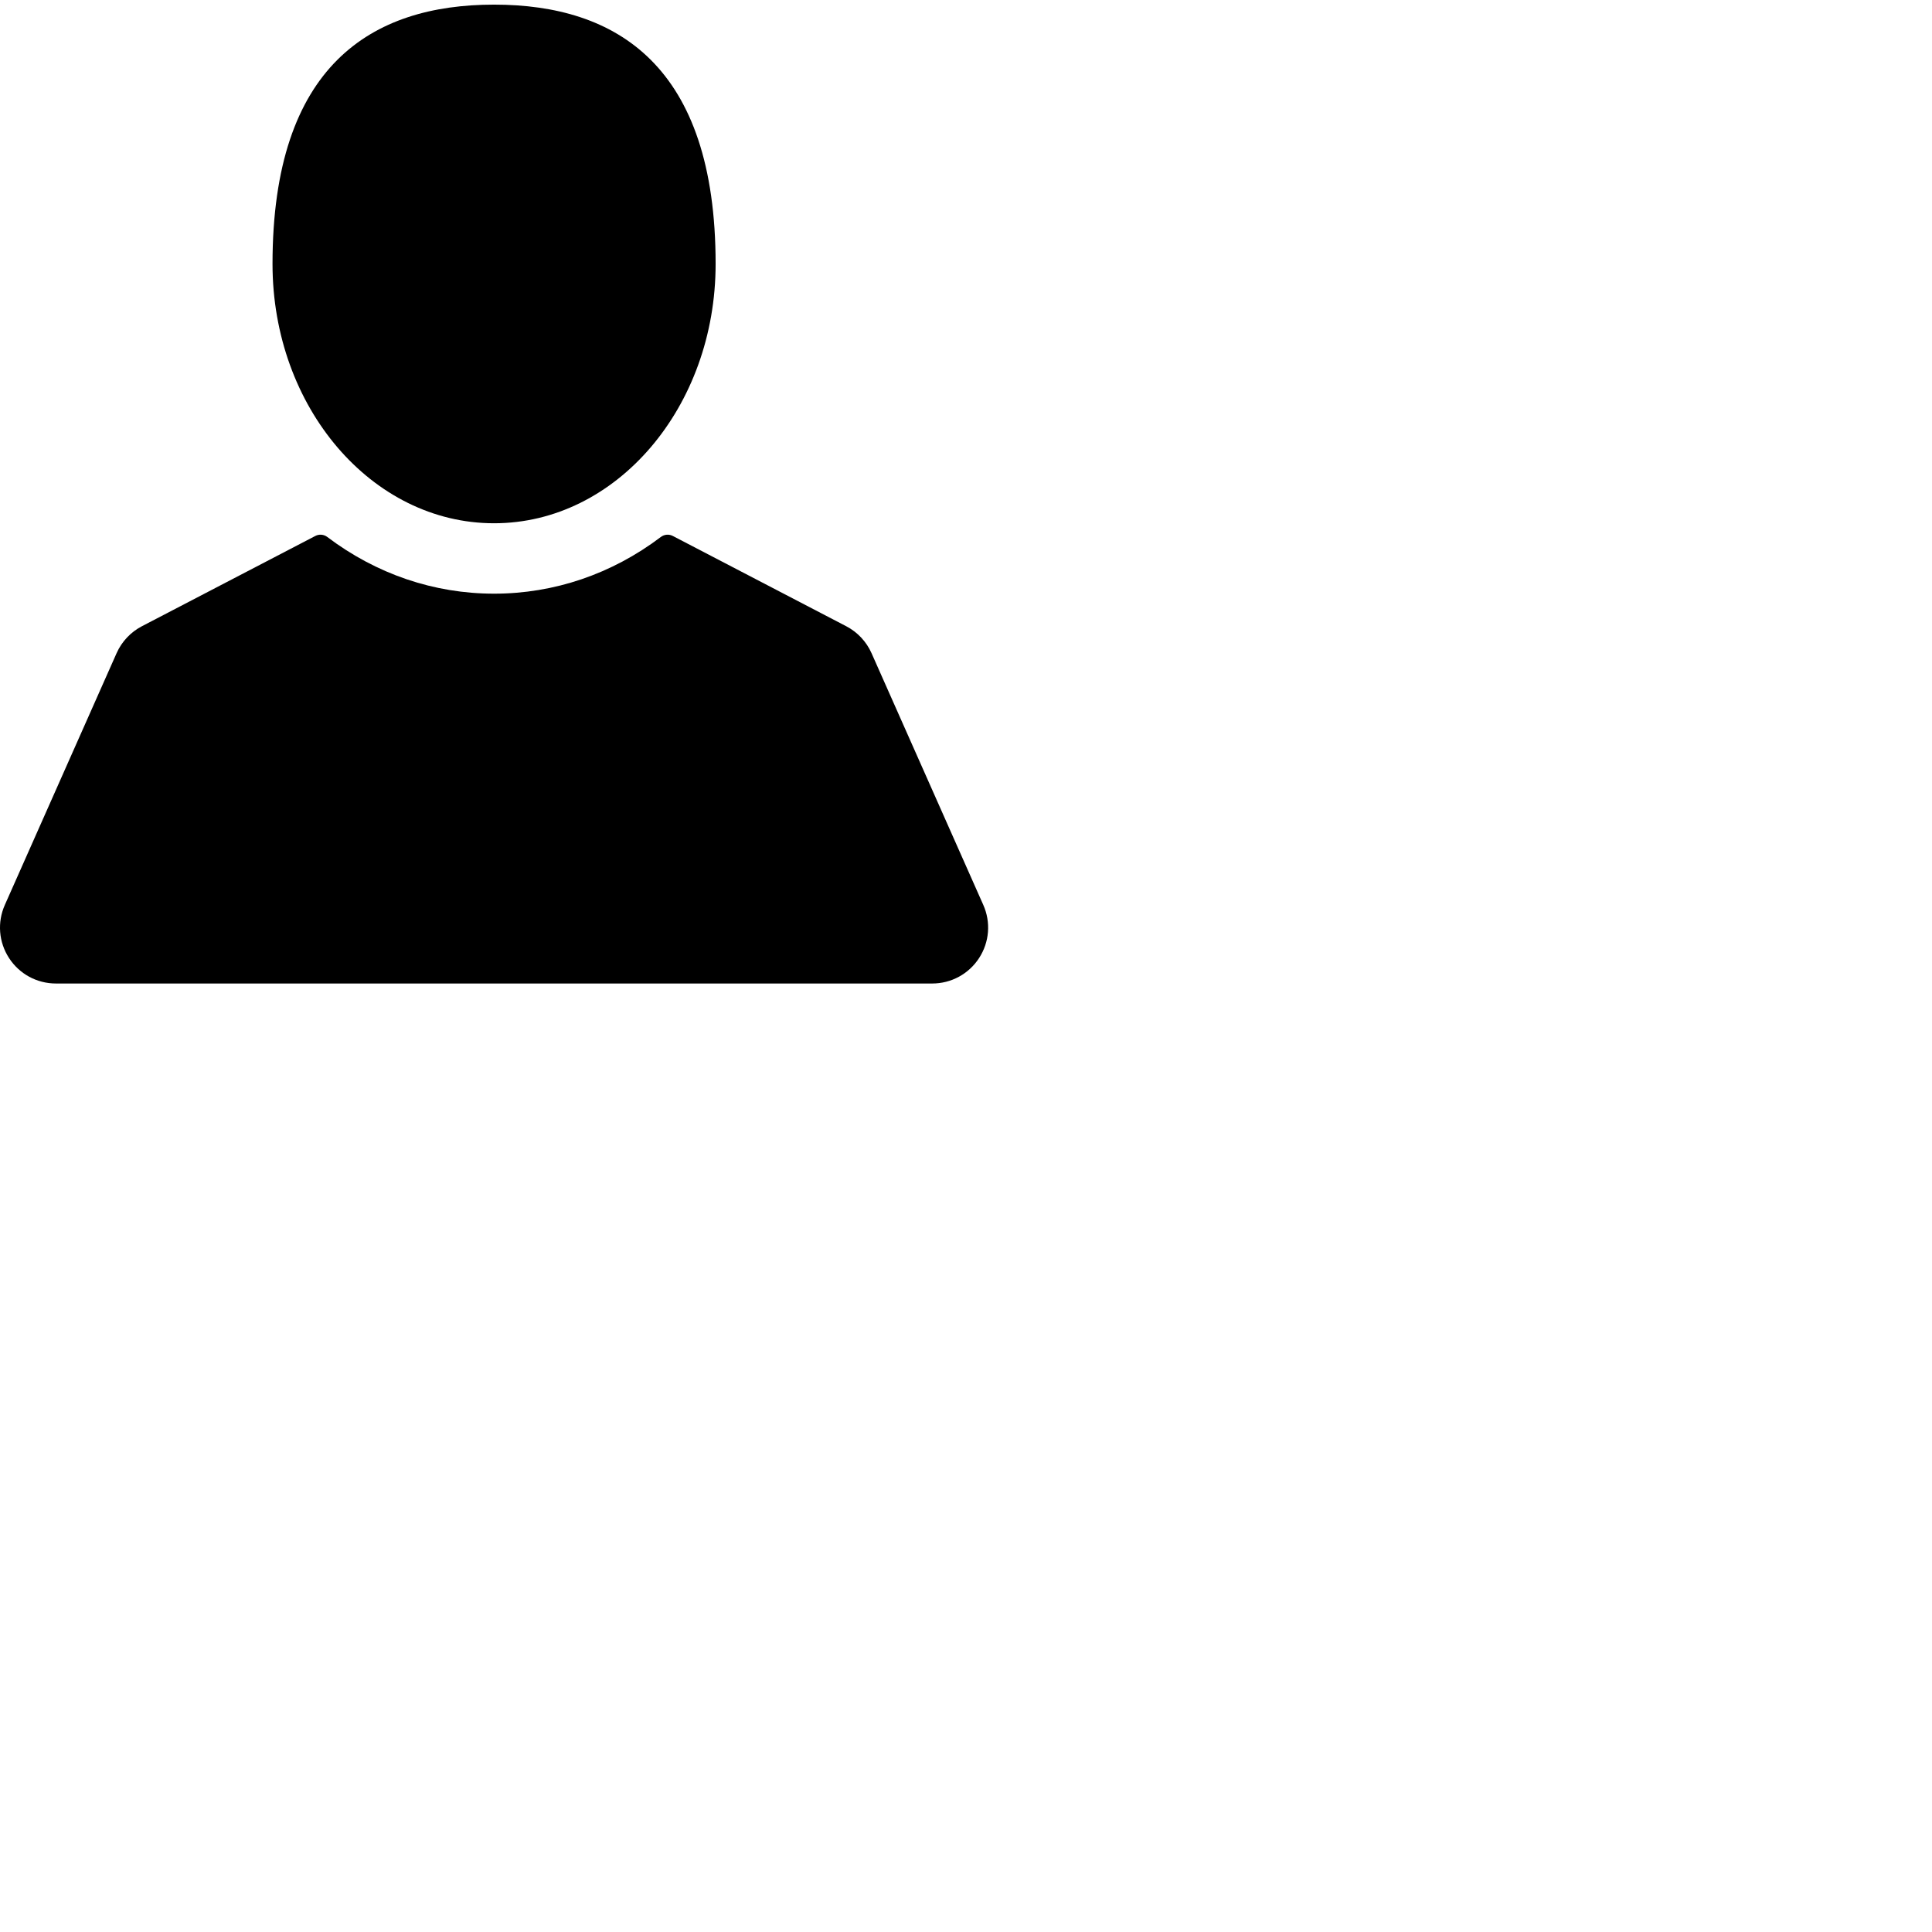 <svg version="1.1" xmlns="http://www.w3.org/2000/svg" xmlns:xlink="http://www.w3.org/1999/xlink"
	 viewBox="0 0 800 800" xml:space="preserve">
<g>
	<path d="M204.583,216.671c50.664,0,91.74-48.075,91.74-107.378c0-82.237-41.074-107.377-91.74-107.377
		c-50.668,0-91.74,25.14-91.74,107.377C112.844,168.596,153.916,216.671,204.583,216.671z"/>
	<path d="M407.164,374.717L360.88,270.454c-2.117-4.771-5.836-8.728-10.465-11.138l-71.83-37.392
		c-1.584-0.823-3.502-0.663-4.926,0.415c-20.316,15.366-44.203,23.488-69.076,23.488c-24.877,0-48.762-8.122-69.078-23.488
		c-1.428-1.078-3.346-1.238-4.93-0.415L58.75,259.316c-4.631,2.41-8.346,6.365-10.465,11.138L2.001,374.717
		c-3.191,7.188-2.537,15.412,1.75,22.005c4.285,6.592,11.537,10.526,19.4,10.526h362.861c7.863,0,15.117-3.936,19.402-10.527
		C409.699,390.129,410.355,381.902,407.164,374.717z"/>
</g>
</svg>
